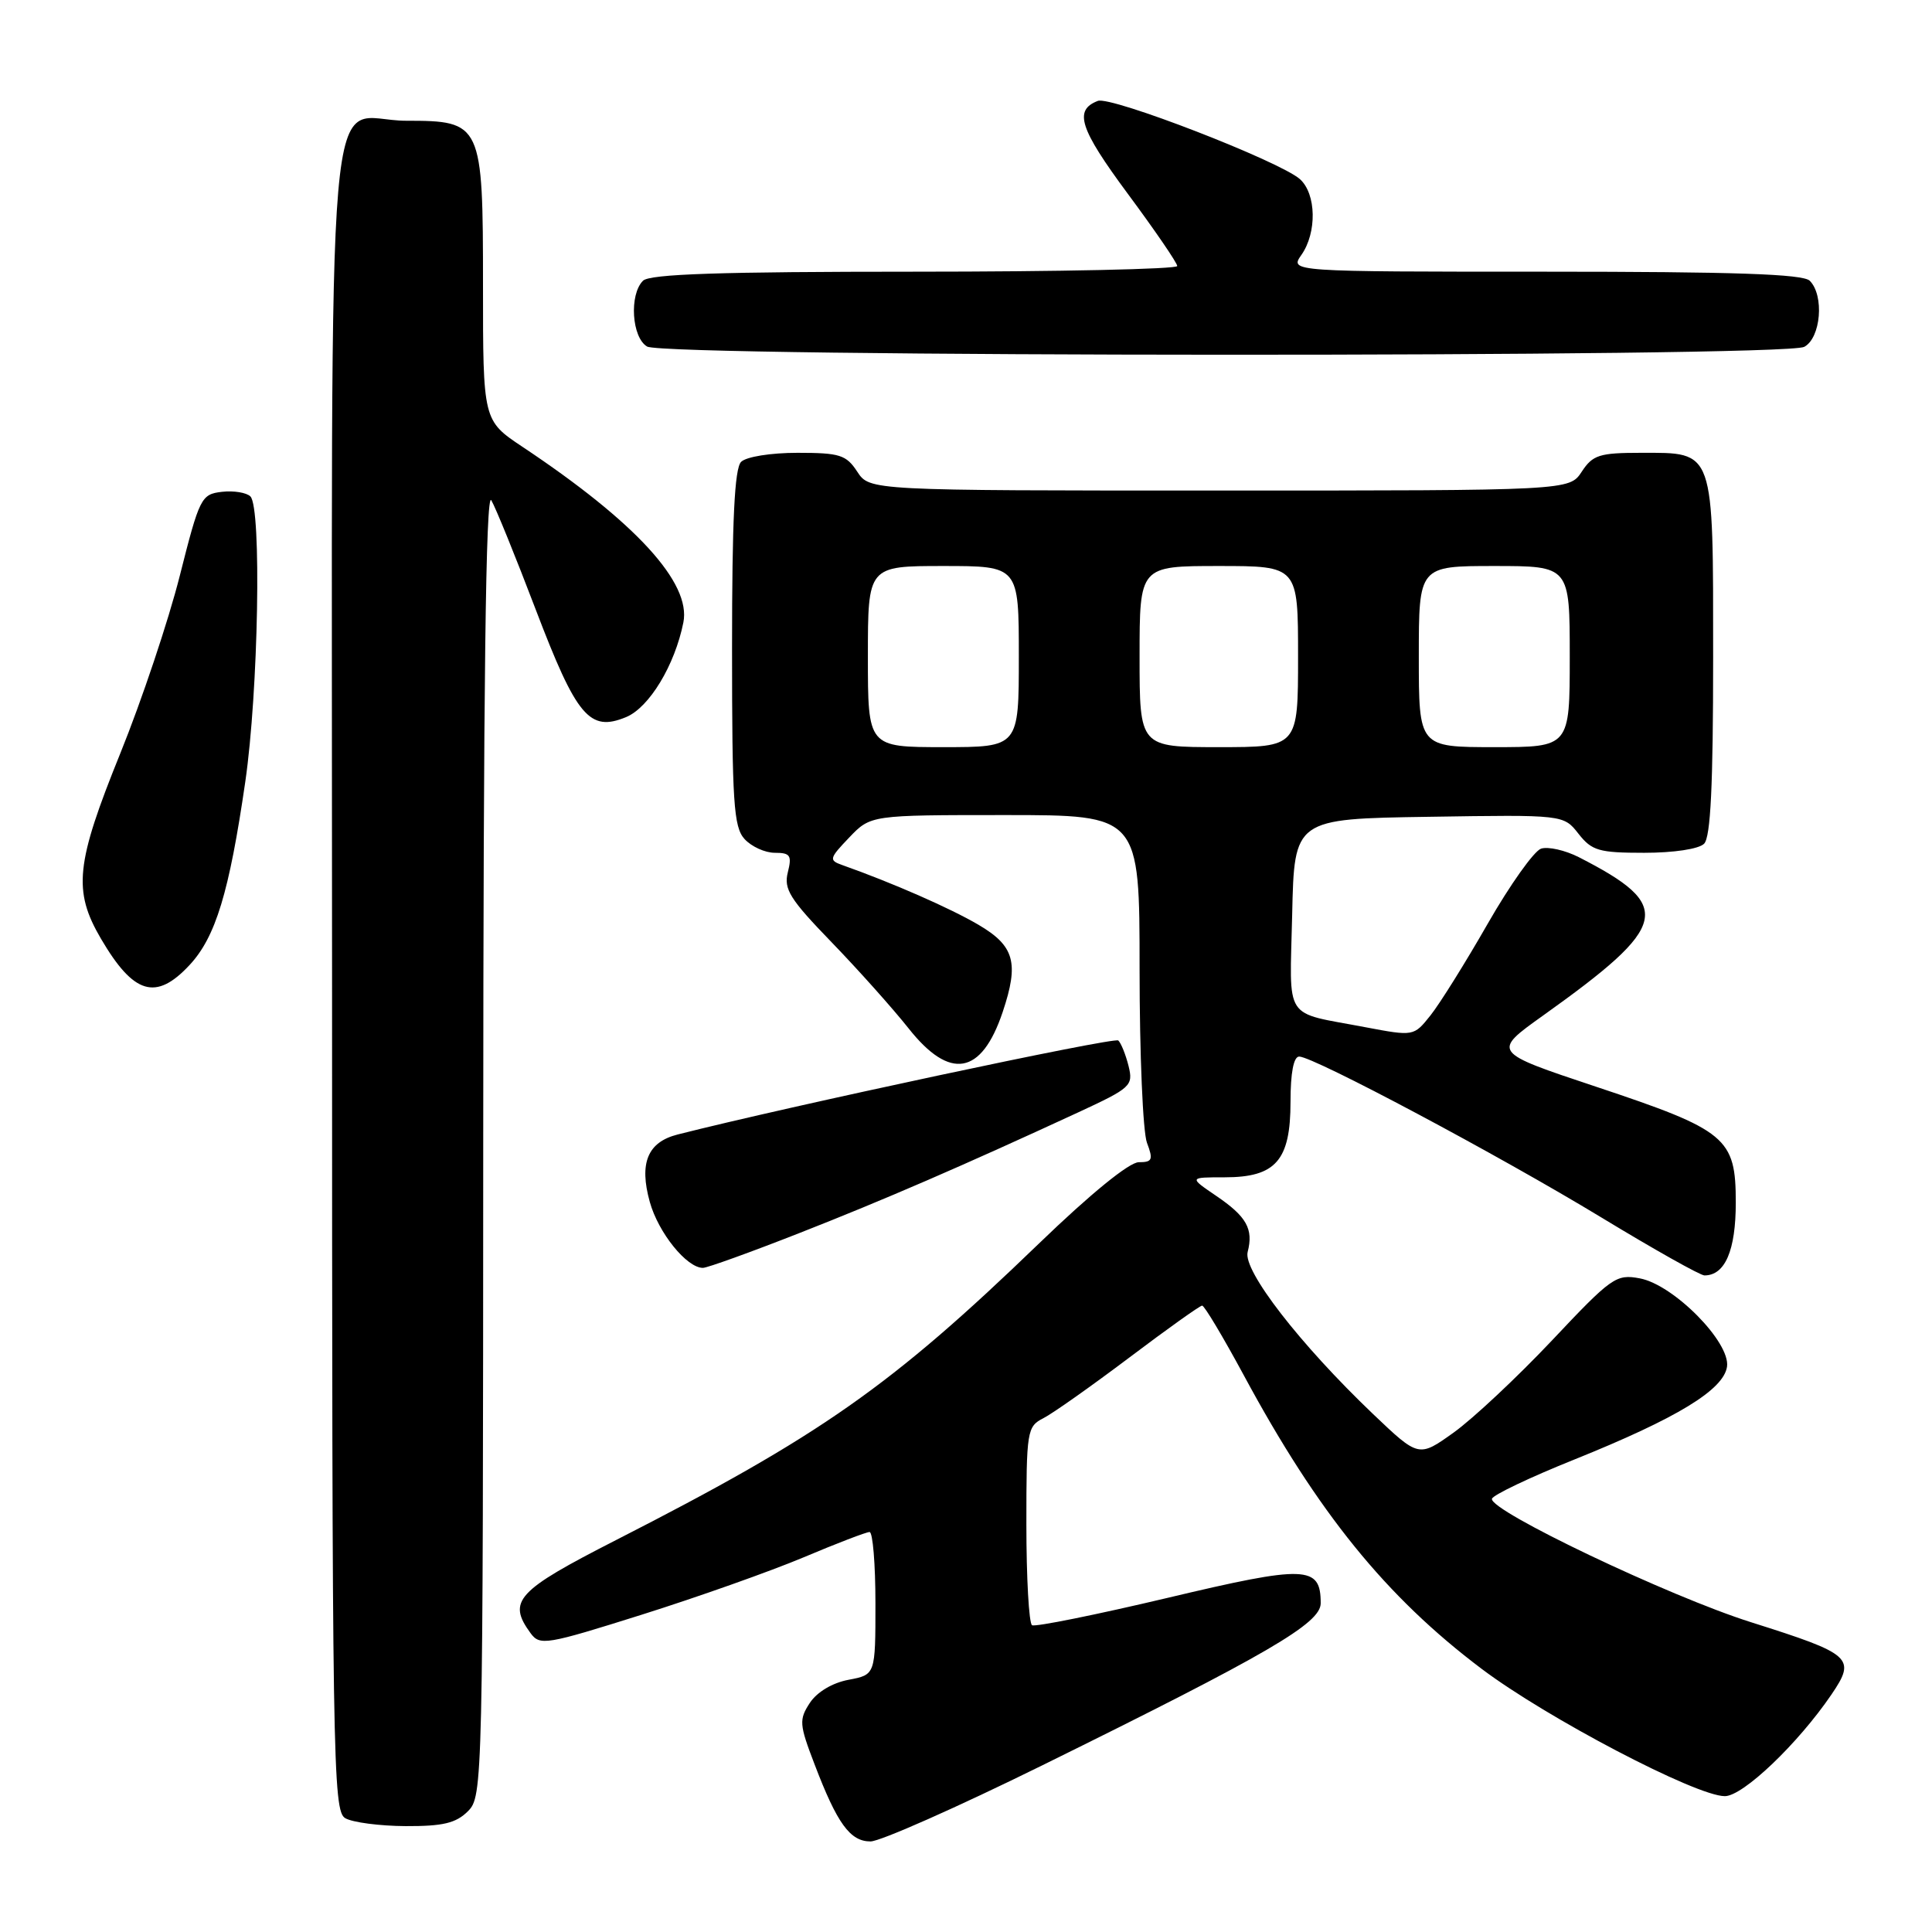 <?xml version="1.0" encoding="UTF-8" standalone="no"?>
<!DOCTYPE svg PUBLIC "-//W3C//DTD SVG 1.1//EN" "http://www.w3.org/Graphics/SVG/1.1/DTD/svg11.dtd" >
<svg xmlns="http://www.w3.org/2000/svg" xmlns:xlink="http://www.w3.org/1999/xlink" version="1.1" viewBox="0 0 256 256">
 <g >
 <path fill="currentColor"
d=" M 138.08 233.93 C 168.02 219.17 175.00 215.11 175.00 212.44 C 175.00 207.43 173.08 207.36 154.69 211.73 C 145.23 213.97 137.16 215.60 136.75 215.35 C 136.34 215.09 136.00 209.07 136.00 201.98 C 136.00 189.60 136.09 189.02 138.25 187.92 C 139.49 187.29 144.61 183.67 149.63 179.89 C 154.65 176.10 159.00 173.00 159.29 173.00 C 159.59 173.00 162.07 177.16 164.82 182.25 C 174.62 200.43 183.64 211.57 196.31 221.12 C 204.96 227.64 224.74 238.00 228.55 238.00 C 230.96 238.00 238.23 231.06 242.68 224.53 C 245.97 219.68 245.42 219.19 232.01 214.95 C 221.15 211.52 197.36 200.18 197.69 198.60 C 197.79 198.11 202.71 195.76 208.62 193.39 C 222.23 187.91 228.39 184.16 228.84 181.09 C 229.30 177.86 221.77 170.23 217.28 169.39 C 214.14 168.80 213.55 169.22 205.62 177.64 C 201.02 182.51 195.17 187.99 192.62 189.82 C 187.99 193.13 187.99 193.13 181.94 187.37 C 172.24 178.11 164.68 168.35 165.32 165.90 C 166.11 162.85 165.19 161.20 161.14 158.45 C 157.54 156.00 157.54 156.00 162.27 156.00 C 169.05 156.00 171.00 153.77 171.00 146.00 C 171.00 142.15 171.41 140.00 172.15 140.00 C 174.04 140.00 198.61 153.08 212.17 161.31 C 219.14 165.54 225.29 169.00 225.85 169.00 C 228.58 169.00 230.00 165.69 230.00 159.35 C 230.00 150.75 228.82 149.77 211.44 143.98 C 197.69 139.40 197.69 139.40 204.47 134.56 C 221.28 122.56 221.85 120.05 209.20 113.58 C 207.39 112.66 205.14 112.15 204.20 112.45 C 203.27 112.76 200.09 117.23 197.14 122.38 C 194.19 127.54 190.77 133.01 189.55 134.54 C 187.33 137.32 187.33 137.32 180.91 136.11 C 169.91 134.01 170.90 135.54 171.22 121.17 C 171.50 108.50 171.50 108.50 189.34 108.23 C 207.18 107.95 207.18 107.95 209.16 110.48 C 210.93 112.73 211.87 113.00 217.87 113.00 C 221.77 113.00 225.10 112.50 225.80 111.80 C 226.67 110.93 227.00 104.05 227.00 87.13 C 227.00 59.34 227.23 60.00 217.46 60.00 C 211.92 60.00 211.05 60.28 209.59 62.50 C 207.95 65.00 207.95 65.00 161.59 65.00 C 115.23 65.00 115.23 65.00 113.59 62.50 C 112.13 60.27 111.27 60.00 105.68 60.00 C 102.13 60.00 98.88 60.52 98.20 61.20 C 97.33 62.07 97.00 68.95 97.00 85.87 C 97.00 106.31 97.21 109.58 98.65 111.17 C 99.57 112.18 101.37 113.00 102.67 113.00 C 104.72 113.00 104.95 113.35 104.39 115.59 C 103.83 117.81 104.66 119.14 110.18 124.84 C 113.72 128.50 118.31 133.64 120.38 136.25 C 125.86 143.19 130.05 142.47 132.86 134.10 C 135.05 127.57 134.43 125.34 129.64 122.53 C 125.89 120.33 118.28 116.99 111.59 114.62 C 109.81 113.99 109.88 113.74 112.53 110.97 C 115.37 108.00 115.37 108.00 133.19 108.00 C 151.00 108.00 151.00 108.00 151.00 128.43 C 151.00 139.67 151.44 150.02 151.98 151.43 C 152.83 153.67 152.69 154.00 150.89 154.00 C 149.63 154.00 144.50 158.18 137.67 164.77 C 118.05 183.70 108.77 190.21 81.62 204.07 C 68.44 210.80 67.20 212.15 70.30 216.40 C 71.54 218.09 72.35 217.95 85.05 213.95 C 92.45 211.62 102.09 208.20 106.47 206.36 C 110.85 204.51 114.79 203.00 115.22 203.00 C 115.65 203.00 116.00 207.25 116.00 212.45 C 116.00 221.91 116.00 221.91 112.44 222.58 C 110.30 222.98 108.26 224.20 107.31 225.64 C 105.86 227.86 105.90 228.48 107.93 233.77 C 110.93 241.64 112.64 244.00 115.35 244.00 C 116.62 244.00 126.84 239.47 138.08 233.93 Z  M 62.00 240.00 C 63.97 238.03 64.00 236.65 64.03 151.25 C 64.05 90.61 64.37 65.04 65.10 66.29 C 65.68 67.27 68.33 73.80 70.99 80.78 C 76.41 94.99 78.12 97.02 82.96 95.02 C 86.03 93.75 89.42 88.14 90.55 82.48 C 91.60 77.24 84.25 69.21 69.25 59.22 C 64.00 55.72 64.00 55.72 64.00 37.86 C 64.00 16.33 63.85 16.00 53.83 16.00 C 42.90 16.00 44.00 3.25 44.00 129.61 C 44.00 233.59 44.10 239.96 45.75 240.92 C 46.71 241.48 50.31 241.95 53.75 241.97 C 58.69 241.99 60.42 241.58 62.00 240.00 Z  M 105.84 163.42 C 117.14 158.99 127.59 154.46 142.86 147.40 C 149.87 144.15 150.18 143.87 149.54 141.25 C 149.16 139.74 148.55 138.22 148.18 137.87 C 147.65 137.38 104.45 146.60 89.78 150.33 C 85.81 151.34 84.67 154.11 86.10 159.26 C 87.23 163.34 90.99 168.00 93.14 168.00 C 93.71 168.00 99.42 165.94 105.84 163.42 Z  M 25.10 127.89 C 28.57 124.18 30.37 118.25 32.50 103.60 C 34.24 91.63 34.68 67.28 33.18 65.78 C 32.67 65.27 30.96 64.99 29.40 65.17 C 26.66 65.49 26.44 65.93 23.82 76.30 C 22.32 82.24 18.78 92.81 15.95 99.80 C 10.02 114.44 9.65 118.02 13.38 124.39 C 17.71 131.77 20.66 132.65 25.10 127.89 Z  M 239.07 45.96 C 241.28 44.78 241.75 39.15 239.80 37.20 C 238.91 36.31 229.74 36.00 204.74 36.00 C 170.89 36.00 170.89 36.00 172.44 33.78 C 174.52 30.82 174.42 25.69 172.25 23.74 C 169.61 21.38 147.21 12.70 145.47 13.37 C 142.26 14.60 143.04 17.03 149.42 25.65 C 153.03 30.52 155.99 34.84 155.99 35.25 C 156.00 35.66 140.34 36.00 121.20 36.00 C 95.47 36.00 86.09 36.31 85.20 37.20 C 83.35 39.05 83.71 44.73 85.75 45.92 C 88.19 47.34 236.41 47.38 239.07 45.96 Z  M 115.00 87.00 C 115.00 75.00 115.00 75.00 125.00 75.00 C 135.00 75.00 135.00 75.00 135.00 87.00 C 135.00 99.00 135.00 99.00 125.00 99.00 C 115.00 99.00 115.00 99.00 115.00 87.00 Z  M 151.00 87.00 C 151.00 75.00 151.00 75.00 161.50 75.00 C 172.00 75.00 172.00 75.00 172.00 87.00 C 172.00 99.00 172.00 99.00 161.50 99.00 C 151.00 99.00 151.00 99.00 151.00 87.00 Z  M 188.00 87.00 C 188.00 75.00 188.00 75.00 198.00 75.00 C 208.00 75.00 208.00 75.00 208.00 87.00 C 208.00 99.00 208.00 99.00 198.00 99.00 C 188.00 99.00 188.00 99.00 188.00 87.00 Z "/>
</g>
</svg>